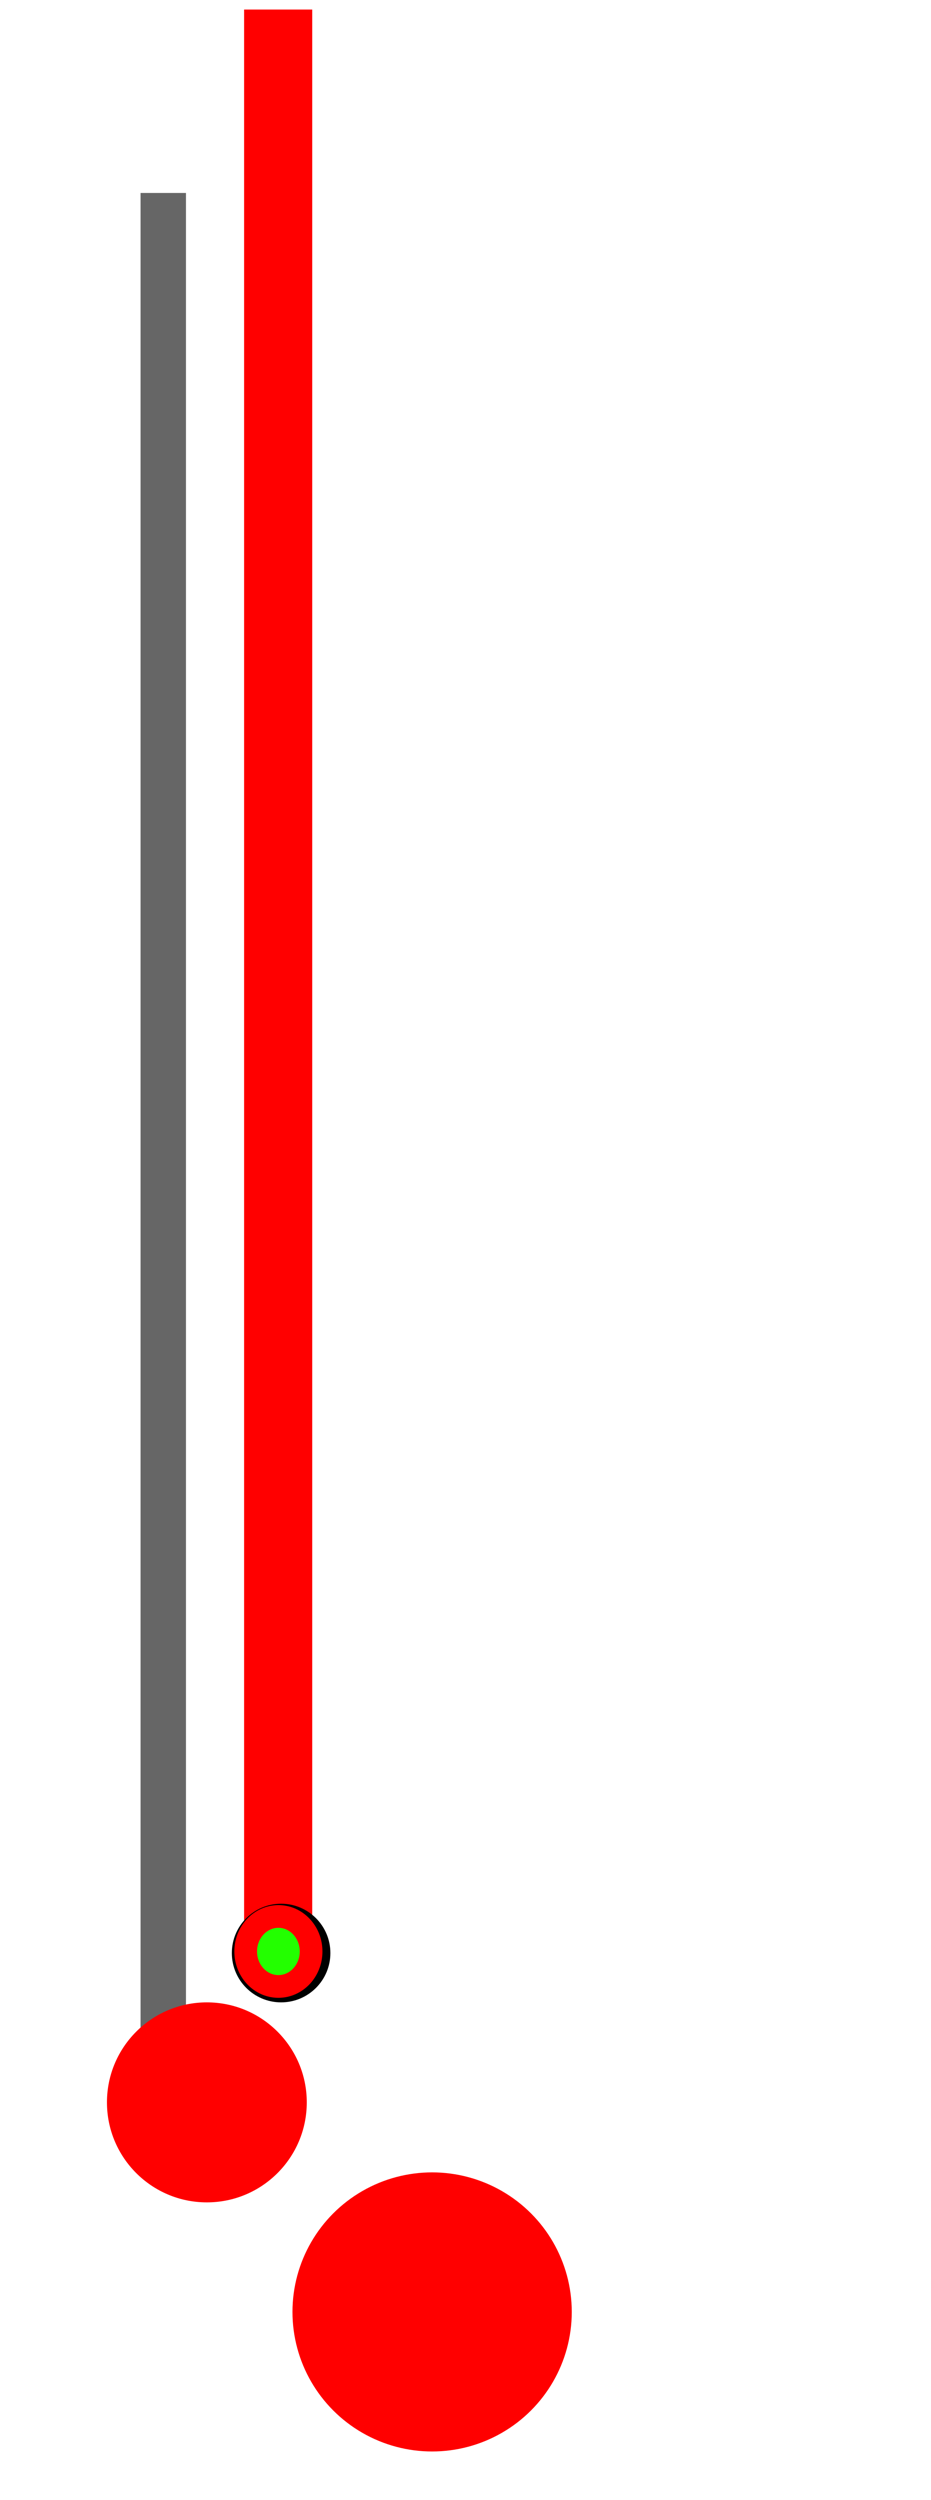 <svg xmlns="http://www.w3.org/2000/svg" viewBox="0 0 41 110"><defs><style>.cls-1,.cls-2{fill:red;}.cls-1,.cls-3{stroke:red;}.cls-1{stroke-width:3px;}.cls-3{fill:#23ff00;}.cls-4{fill:#4d4d4d;stroke:#666;stroke-width:2px;}</style></defs><title>lastLeg</title><g id="Leg_End" data-name="Leg End"><line class="cls-1" x1="12.25" y1="85.42" x2="12.25" y2="0.42"/><ellipse class="cls-2" cx="19.03" cy="101.72" rx="6.15" ry="6.14"/><circle cx="12.38" cy="85.93" r="2.17"/><ellipse class="cls-3" cx="12.26" cy="85.86" rx="1.44" ry="1.54"/><line class="cls-4" x1="7.19" y1="89.86" x2="7.19" y2="8.49"/><ellipse class="cls-2" cx="9.11" cy="92.5" rx="4.4" ry="4.4"/><ellipse class="cls-2" cx="9.08" cy="92.49" rx="3.38" ry="3.38"/></g></svg>